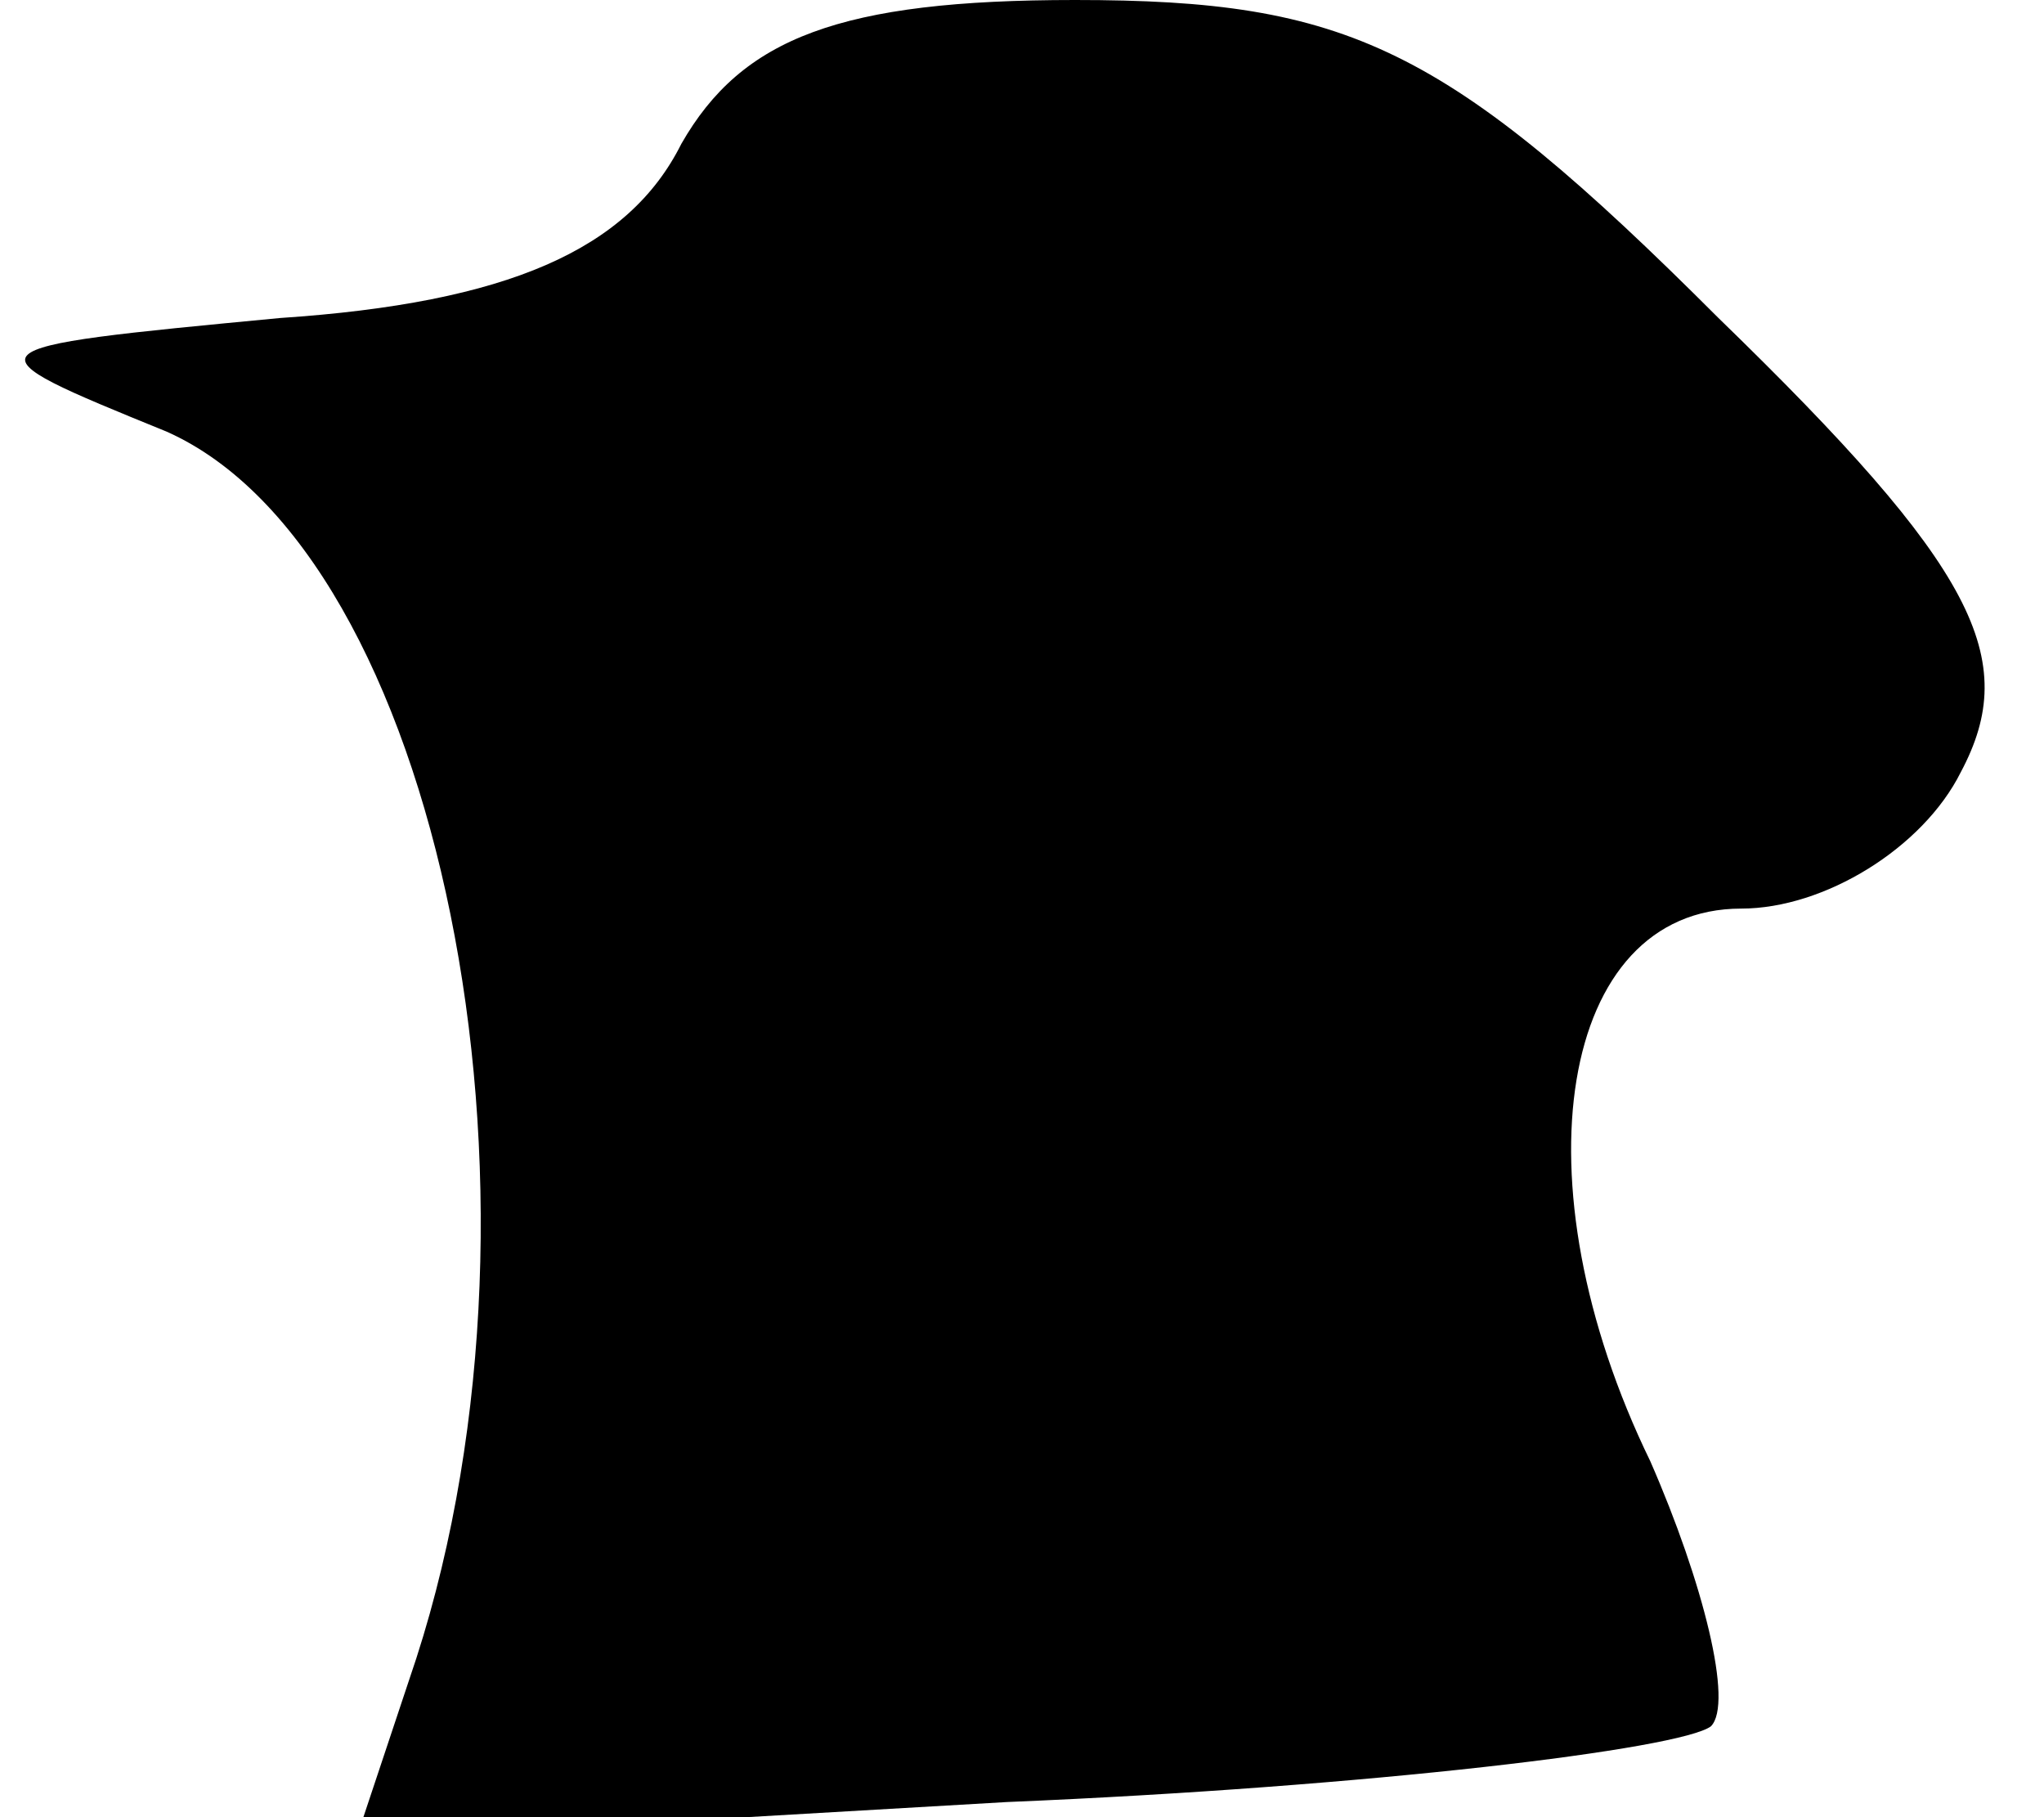 <?xml version="1.0" standalone="no"?>
<!DOCTYPE svg PUBLIC "-//W3C//DTD SVG 20010904//EN"
 "http://www.w3.org/TR/2001/REC-SVG-20010904/DTD/svg10.dtd">
<svg version="1.0" xmlns="http://www.w3.org/2000/svg"
 width="27pt" height="24pt" viewBox="0 0 27 24"
 preserveAspectRatio="xMidYMid meet">
<g transform="translate(0,24) scale(0.1,-0.1)"
fill="#000000" stroke="none">
<path fill="#000000" stroke="none" d="M90 221 c-7 -14 -23 -21 -53 -23 -42
-4 -42 -4 -15 -15 36 -16 53 -100 33 -162 l-8 -24 86 5 c48 2 89 7 93 10 3 3
-1 19 -8 35 -18 37 -12 73 12 73 11 0 24 8 29 18 8 15 2 27 -32 60 -36 36 -49
42 -85 42 -31 0 -44 -5 -52 -19z"/>
</g>
</svg>
